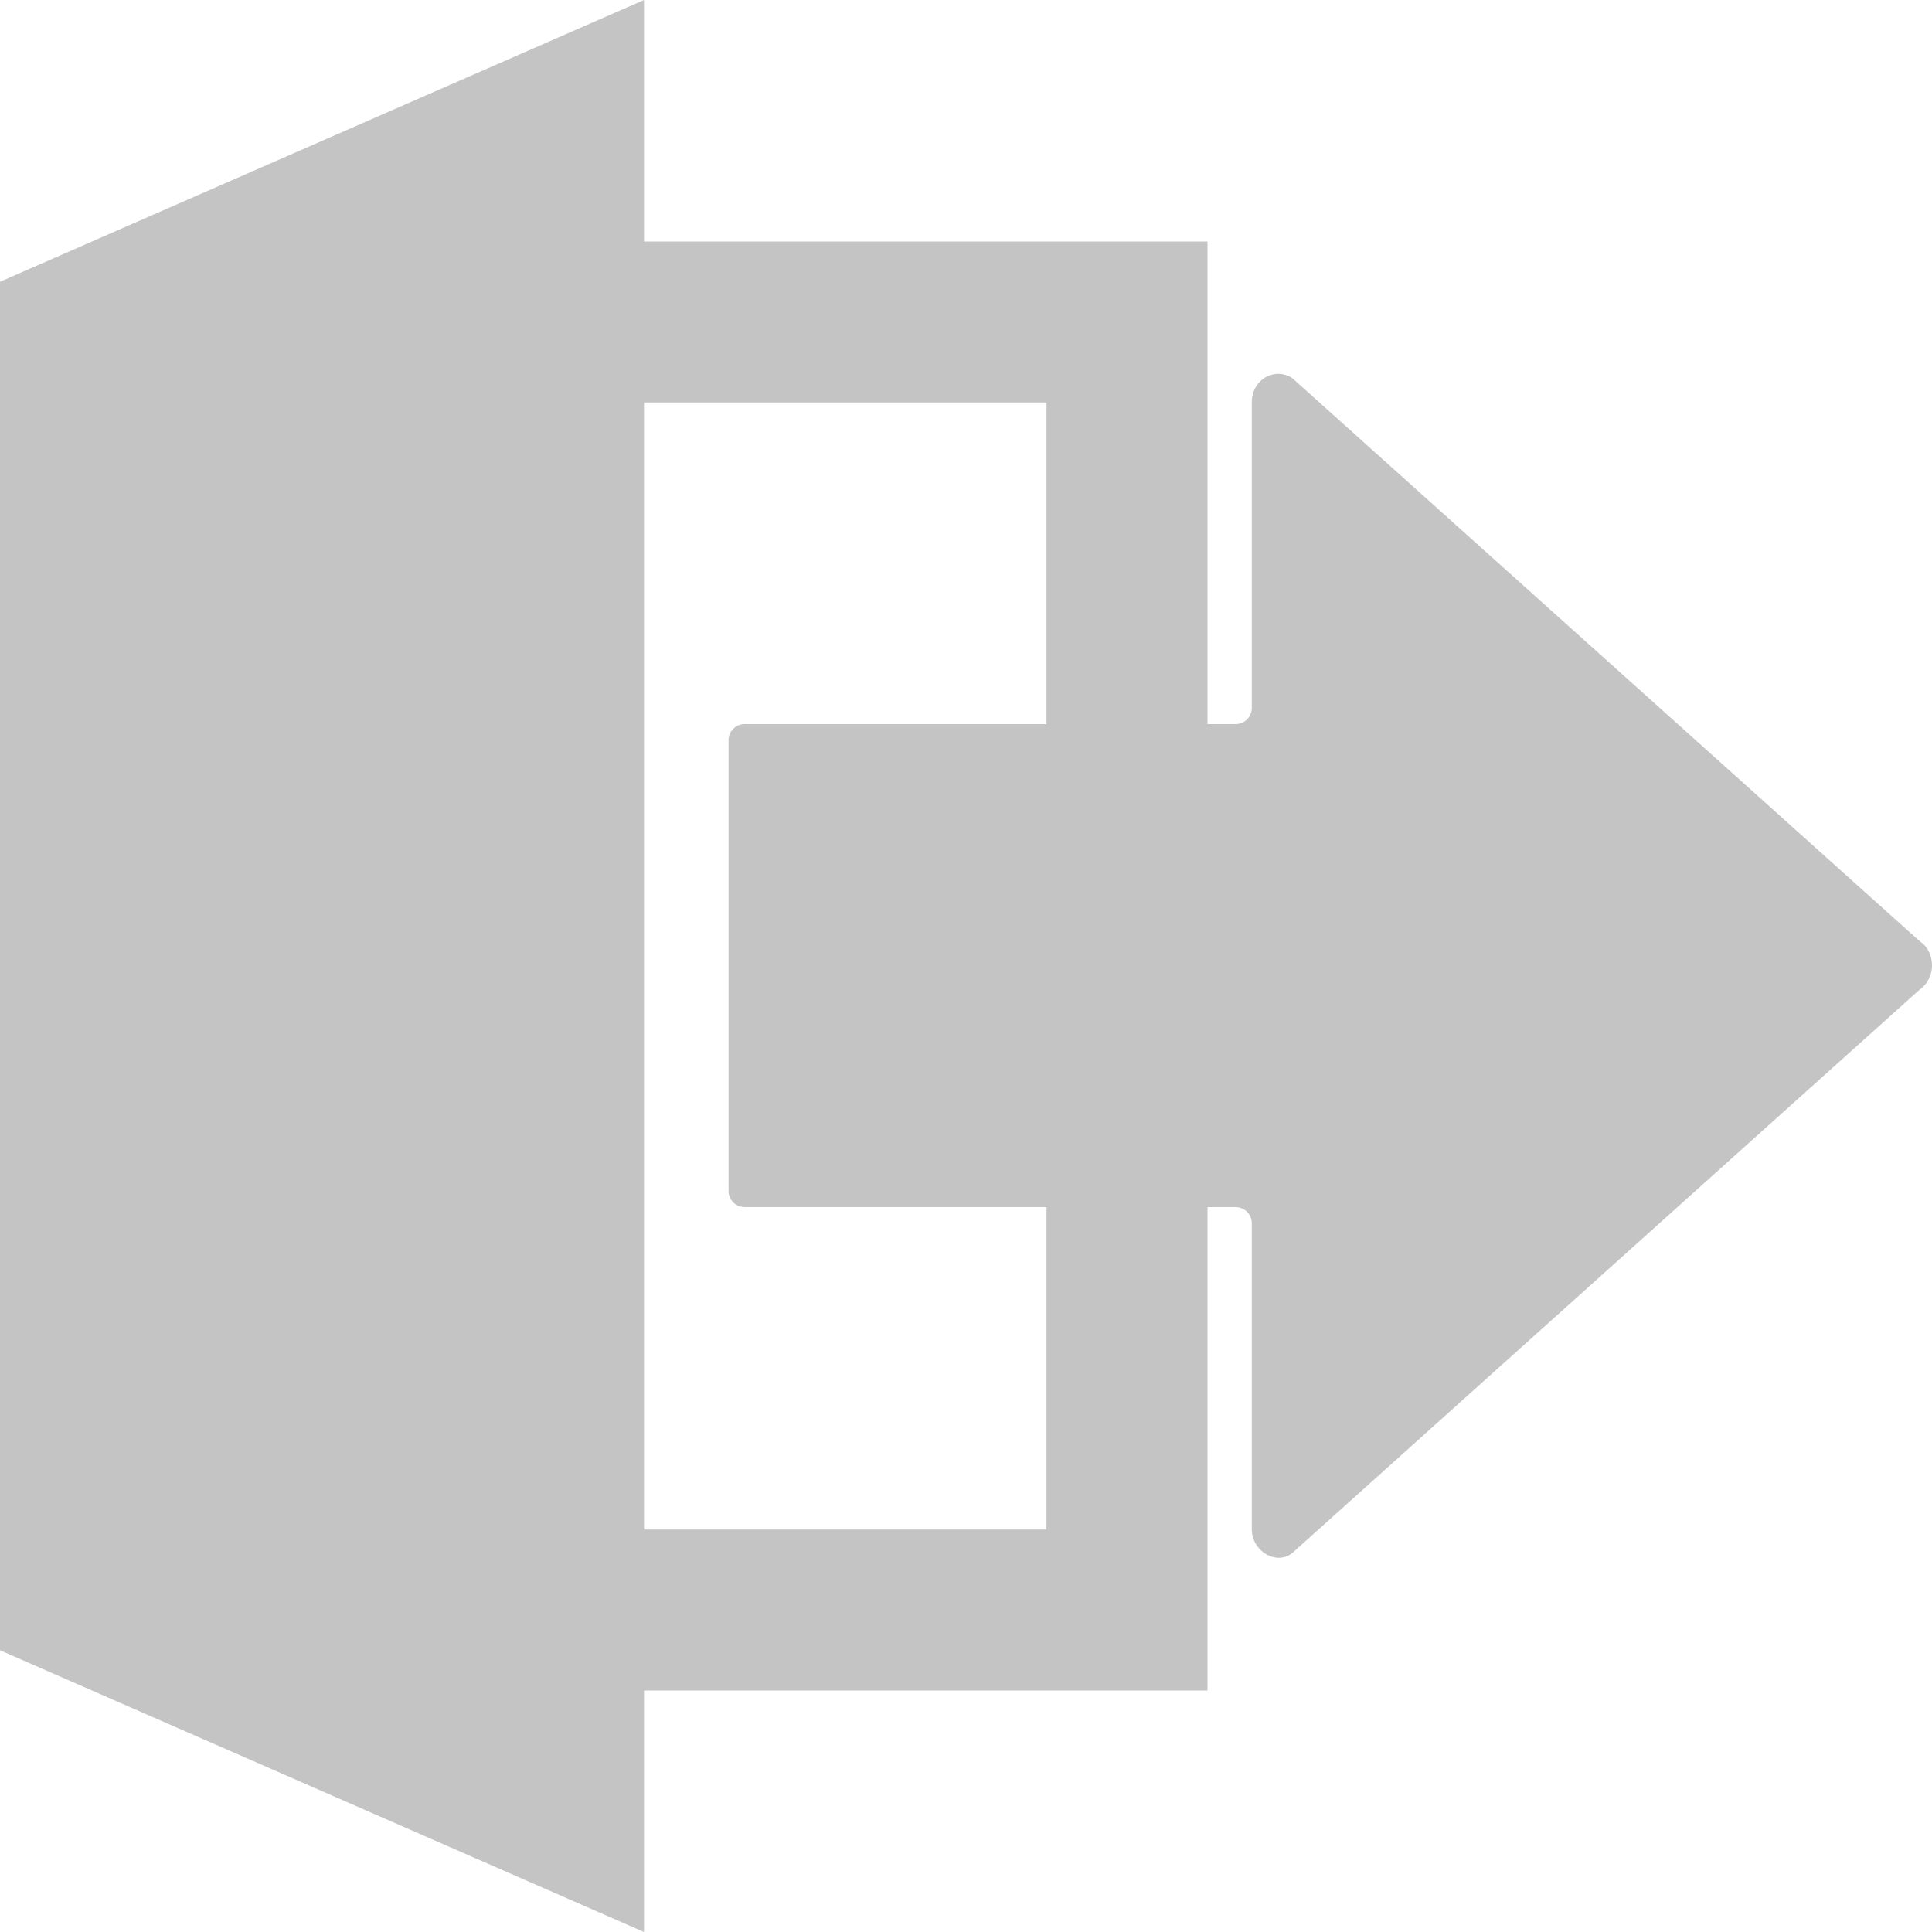 <svg width="24" height="24" viewBox="0 0 24 24" fill="none" xmlns="http://www.w3.org/2000/svg">
<path fill-rule="evenodd" clip-rule="evenodd" d="M0 3.5L8 0V3H15V21H8V24L0 20.5V3.5ZM13 5H8V19H13V5Z" fill="#C4C4C4"/>
<path d="M9.25 14.995C9.14 14.995 9.05 14.905 9.05 14.795V9.195C9.05 9.084 9.14 8.995 9.25 8.995H15.35C15.46 8.995 15.55 8.905 15.55 8.795V4.995C15.55 4.731 15.81 4.56 16.035 4.686C16.045 4.691 16.054 4.699 16.063 4.706L23.839 11.685C23.846 11.691 23.854 11.697 23.862 11.703C24.05 11.84 24.046 12.154 23.85 12.29L16.05 19.295C15.85 19.448 15.55 19.269 15.55 18.995V15.195C15.55 15.084 15.46 14.995 15.35 14.995H9.25Z" fill="#C4C4C4"/>
</svg>
